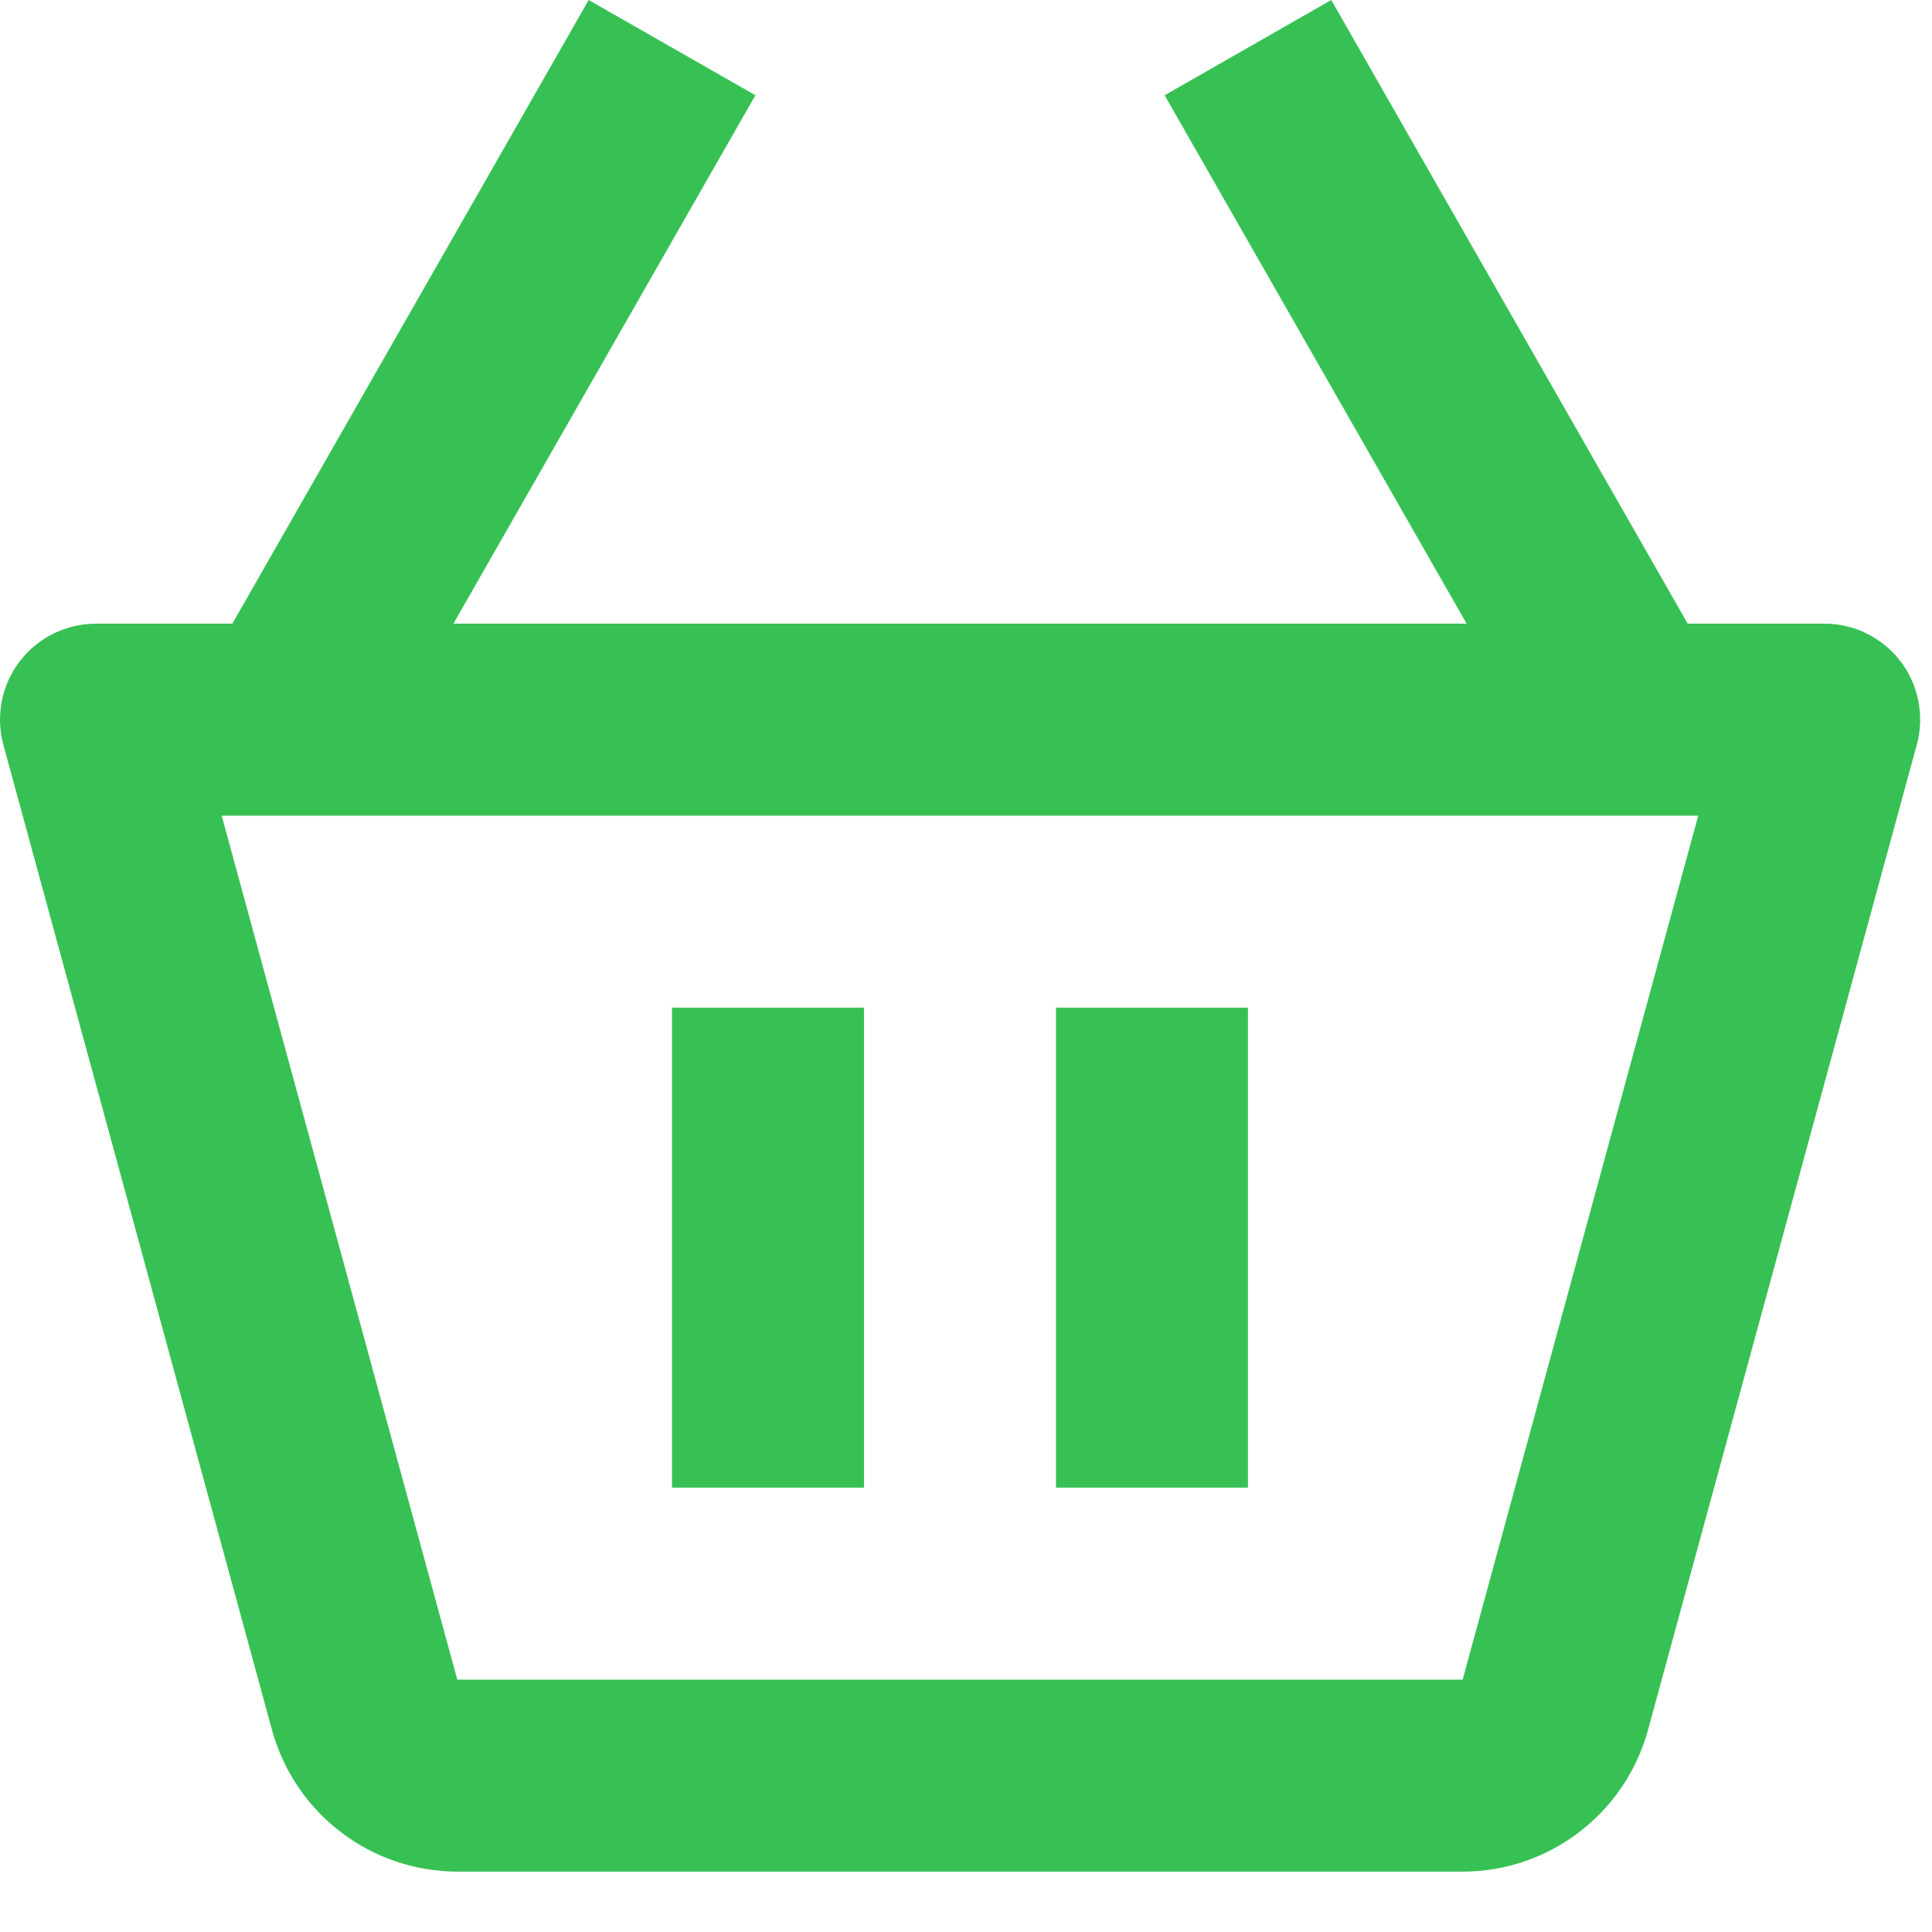 <svg width="16" height="16" viewBox="0 0 16 16" fill="none" xmlns="http://www.w3.org/2000/svg">
<path d="M15.106 5.165H13.977L11.025 0L9.645 0.789L12.146 5.165H3.755L6.256 0.789L4.875 0L1.924 5.165H0.795C0.673 5.165 0.552 5.193 0.443 5.247C0.333 5.301 0.238 5.38 0.163 5.477C0.089 5.574 0.038 5.687 0.015 5.807C-0.009 5.927 -0.004 6.051 0.028 6.169L2.253 14.329C2.346 14.665 2.546 14.962 2.823 15.173C3.1 15.385 3.439 15.499 3.787 15.5H12.114C12.828 15.5 13.459 15.019 13.648 14.327L15.874 6.168C15.906 6.05 15.911 5.926 15.887 5.806C15.864 5.686 15.813 5.573 15.739 5.476C15.664 5.379 15.568 5.3 15.459 5.246C15.349 5.192 15.228 5.164 15.106 5.165ZM12.113 13.91H3.787L1.836 6.755H14.064L12.113 13.91Z" fill="#37C155"/>
<path d="M5.565 8.345H7.155V12.32H5.565V8.345ZM8.745 8.345H10.335V12.32H8.745V8.345Z" fill="#37C155"/>
</svg>
